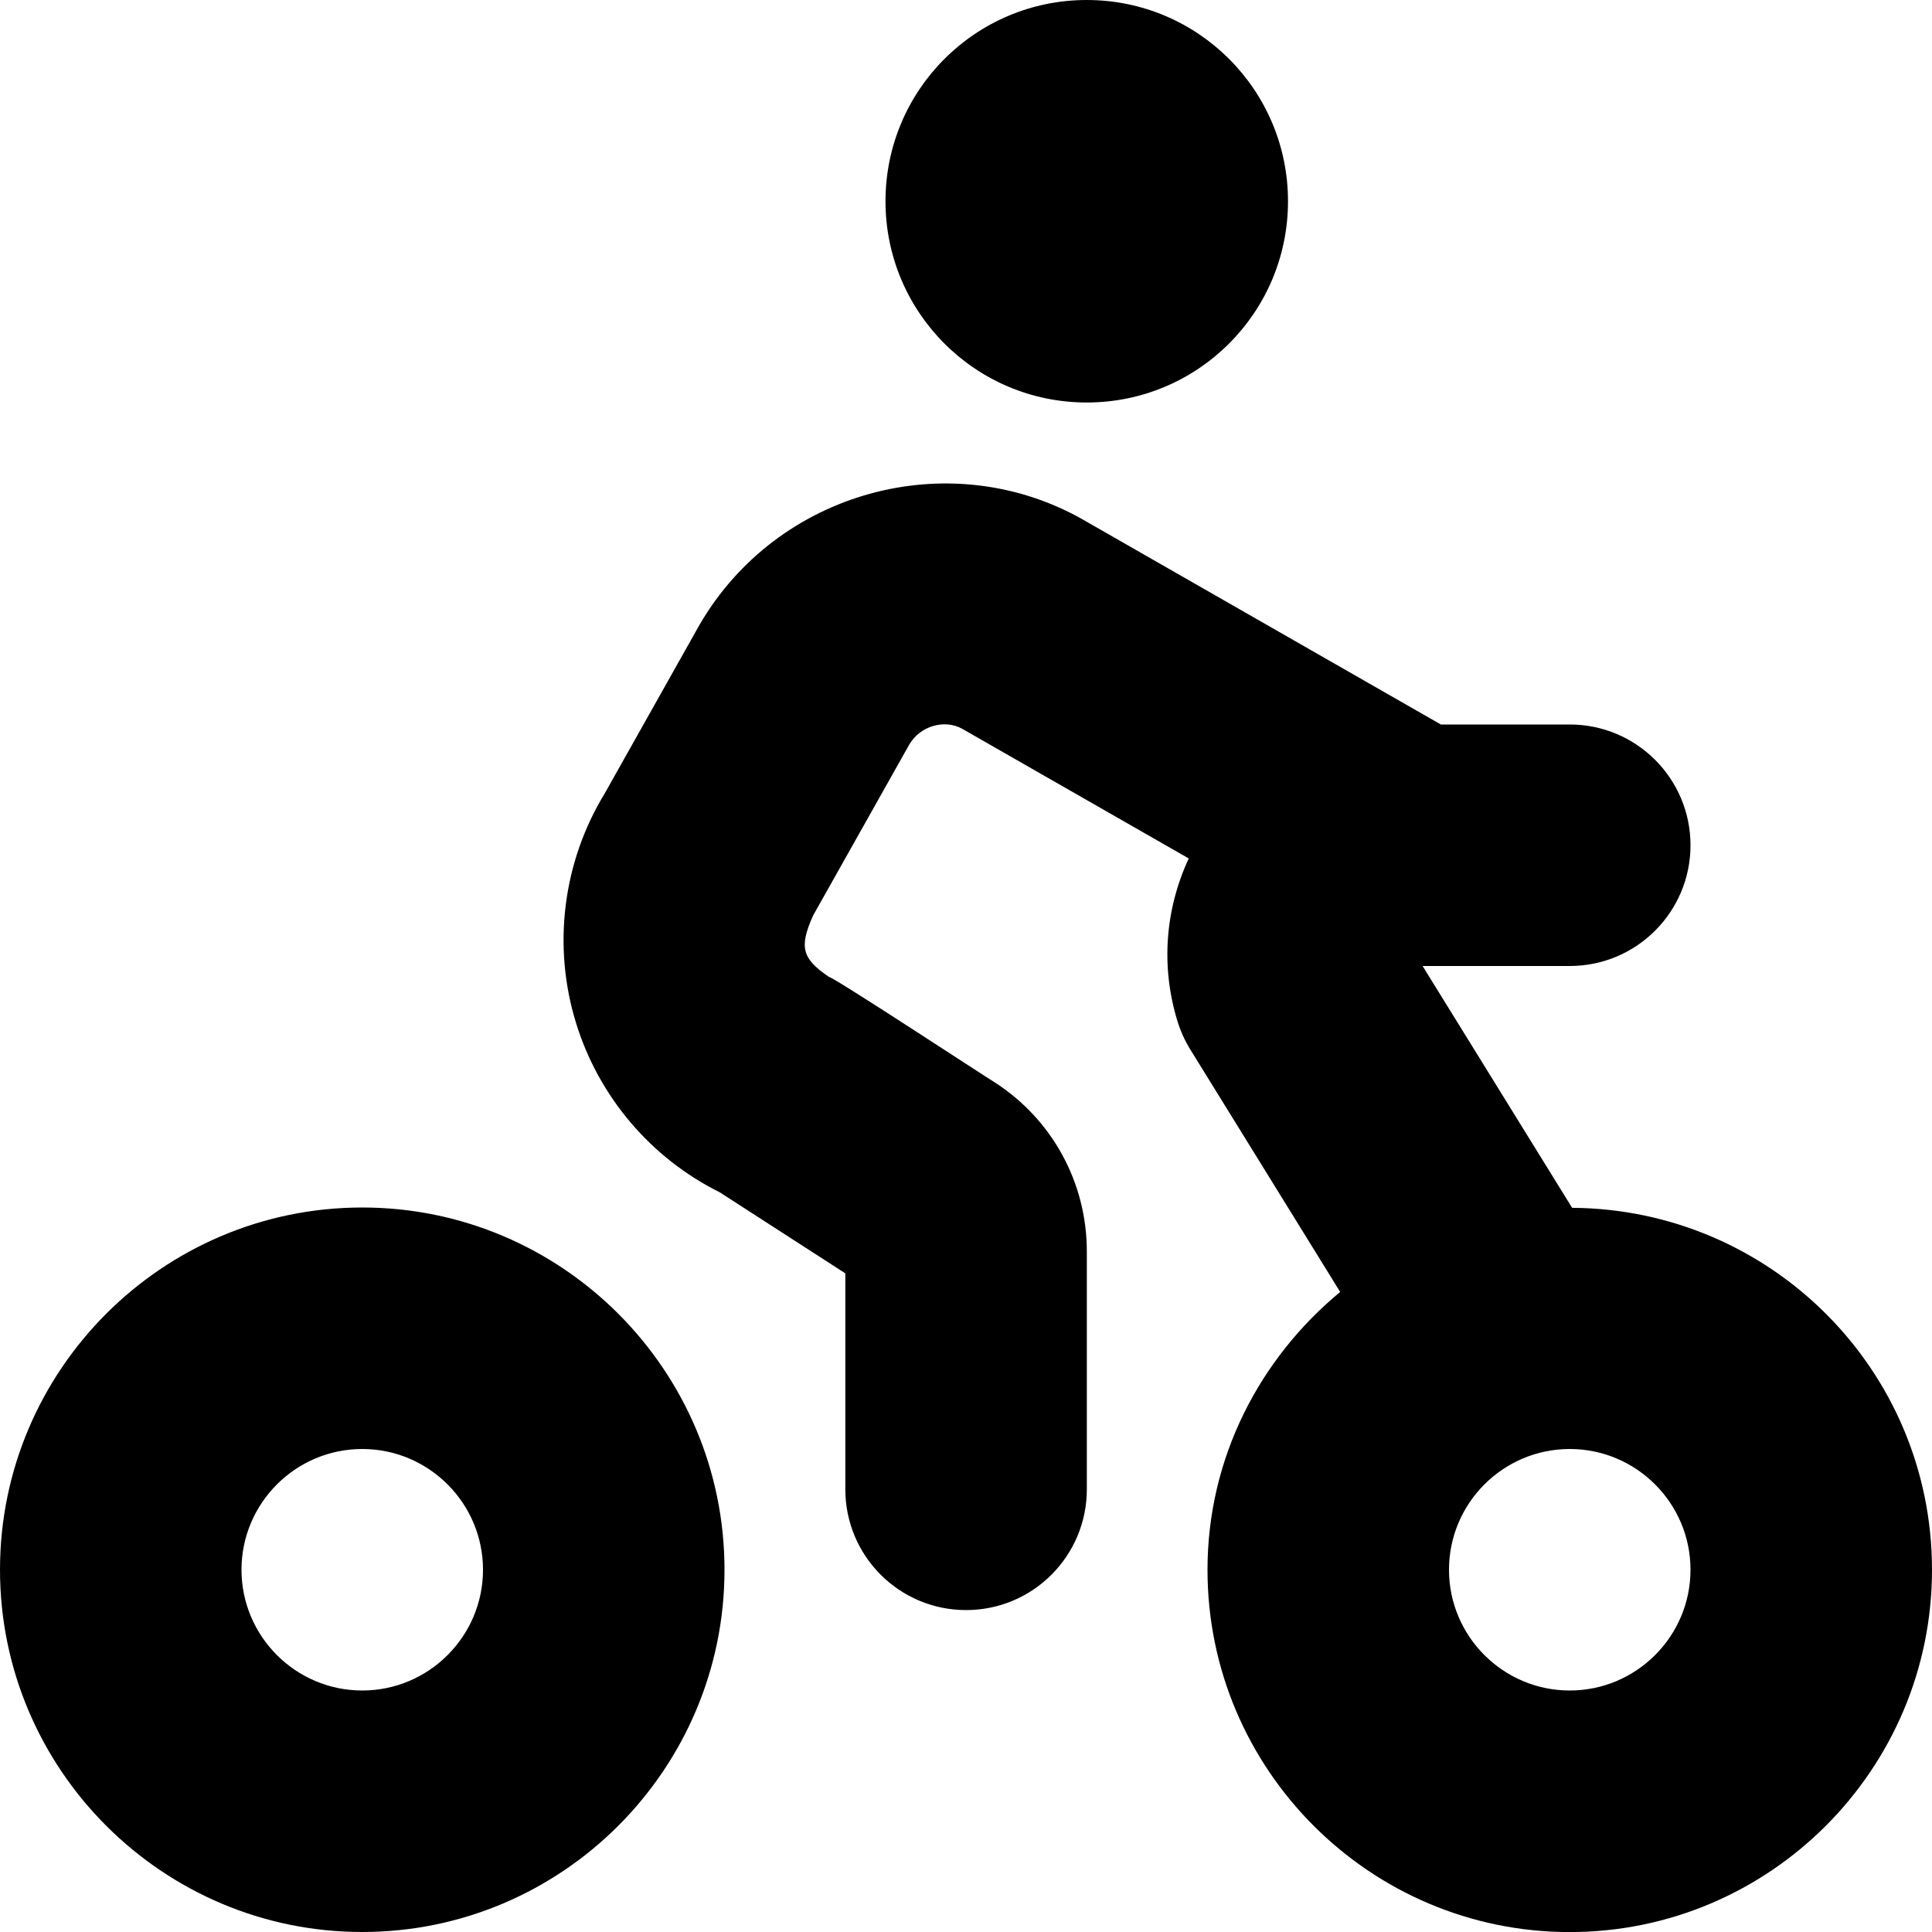<svg id="Layer_1" viewBox="0 0 24 24" xmlns="http://www.w3.org/2000/svg" data-name="Layer 1"><path d="m4.5 15c-2.481 0-4.5 2.019-4.5 4.5s2.019 4.5 4.5 4.5 4.5-2.019 4.5-4.5-2.019-4.5-4.5-4.5zm0 6c-.827 0-1.5-.673-1.5-1.5s.673-1.5 1.5-1.5 1.5.673 1.5 1.5-.673 1.5-1.5 1.5zm15.029-5.997-1.857-3.003h1.828c.829 0 1.5-.672 1.5-1.5s-.671-1.5-1.5-1.5h-1.601l-4.472-2.56c-1.651-.917-3.77-.336-4.734 1.316l-1.182 2.102c-.521.855-.65 1.895-.355 2.851.283.917.93 1.677 1.786 2.103l1.559 1.006v2.683c0 .828.671 1.5 1.5 1.5s1.5-.672 1.5-1.5v-2.955c0-.854-.429-1.64-1.145-2.101-.106-.063-1.995-1.304-2.061-1.311-.329-.226-.372-.364-.195-.76l1.196-2.126c.136-.232.439-.317.658-.194l2.813 1.61c-.292.629-.35 1.339-.14 2.022.038.123.09.239.158.349l1.863 3.014c-.998.826-1.648 2.058-1.648 3.452 0 2.481 2.019 4.5 4.5 4.5s4.5-2.019 4.5-4.5-2.003-4.481-4.471-4.497zm-.029 5.997c-.827 0-1.5-.673-1.5-1.5s.673-1.5 1.5-1.5 1.5.673 1.5 1.5-.673 1.5-1.5 1.5zm-8.5-18.5c0-1.381 1.119-2.5 2.5-2.5s2.5 1.119 2.5 2.5-1.119 2.5-2.5 2.5-2.5-1.119-2.5-2.5z"/></svg>